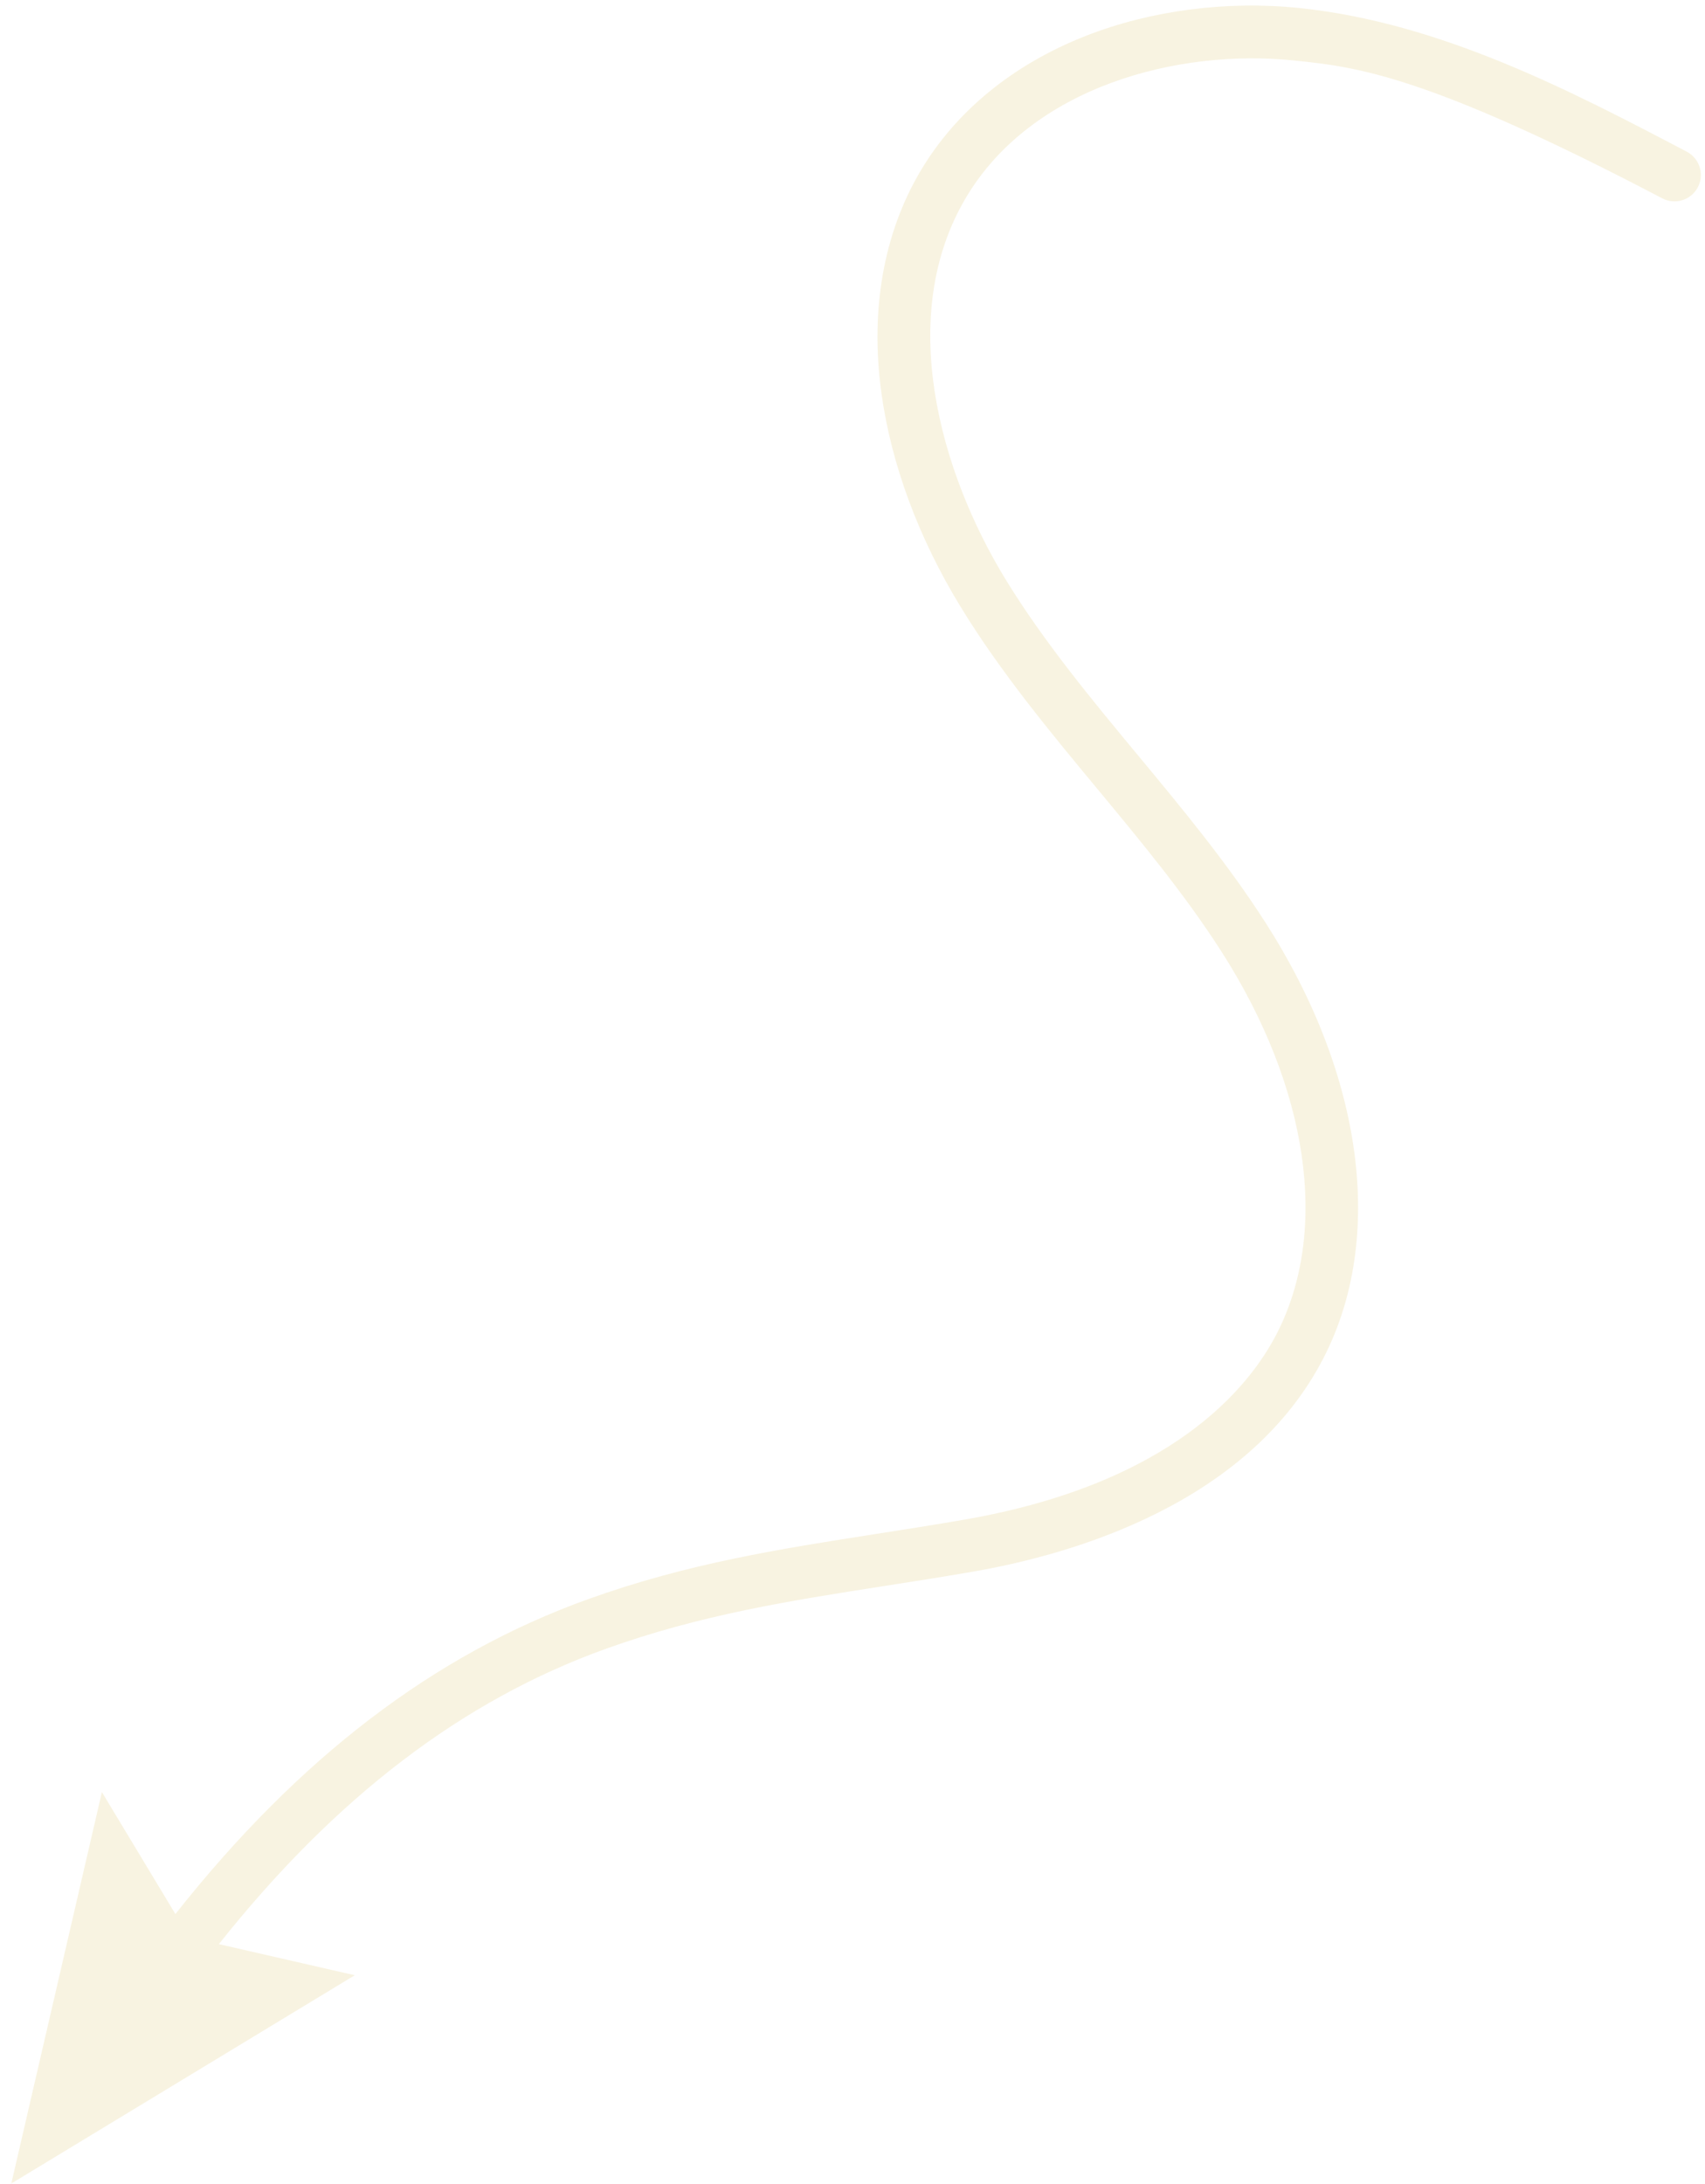 <svg width="132" height="169" viewBox="0 0 132 169" fill="none" xmlns="http://www.w3.org/2000/svg">
<path d="M68.237 30.407C68.994 35.92 71.118 41.649 74.379 46.975C77.473 52.03 81.279 56.618 84.96 61.055C88.291 65.07 91.735 69.222 94.557 73.628C101.322 84.191 102.929 95.242 98.857 103.189C96.71 107.379 90.708 114.822 74.639 117.604C72.324 118.005 70.061 118.358 67.872 118.7C60.345 119.874 53.235 120.985 45.517 123.759C33.624 128.035 23.14 136.026 13.579 148.124L7.888 138.683L0.876 168.975L27.466 152.858L16.943 150.45C25.976 139.081 35.811 131.584 46.898 127.598C54.249 124.955 61.172 123.874 68.501 122.73C70.707 122.386 72.987 122.03 75.336 121.623C82.982 120.3 96.677 116.387 102.487 105.05C107.23 95.796 105.549 83.227 97.993 71.428C95.035 66.81 91.51 62.56 88.1 58.451C84.511 54.124 80.8 49.651 77.858 44.846C72.803 36.589 69.337 24.497 74.768 15.322C79.882 6.684 91.211 3.752 100.171 4.679C104.94 5.172 110.345 5.731 128.693 15.35C129.691 15.873 130.924 15.488 131.447 14.49C131.97 13.492 131.584 12.26 130.587 11.737C121.662 7.057 111.545 1.754 100.591 0.621C94.951 0.038 89.075 0.806 84.044 2.784C78.421 4.996 73.999 8.613 71.258 13.245C68.402 18.07 67.357 24.004 68.237 30.407Z" fill="#C79B07" fill-opacity="0.12"/>
</svg>
